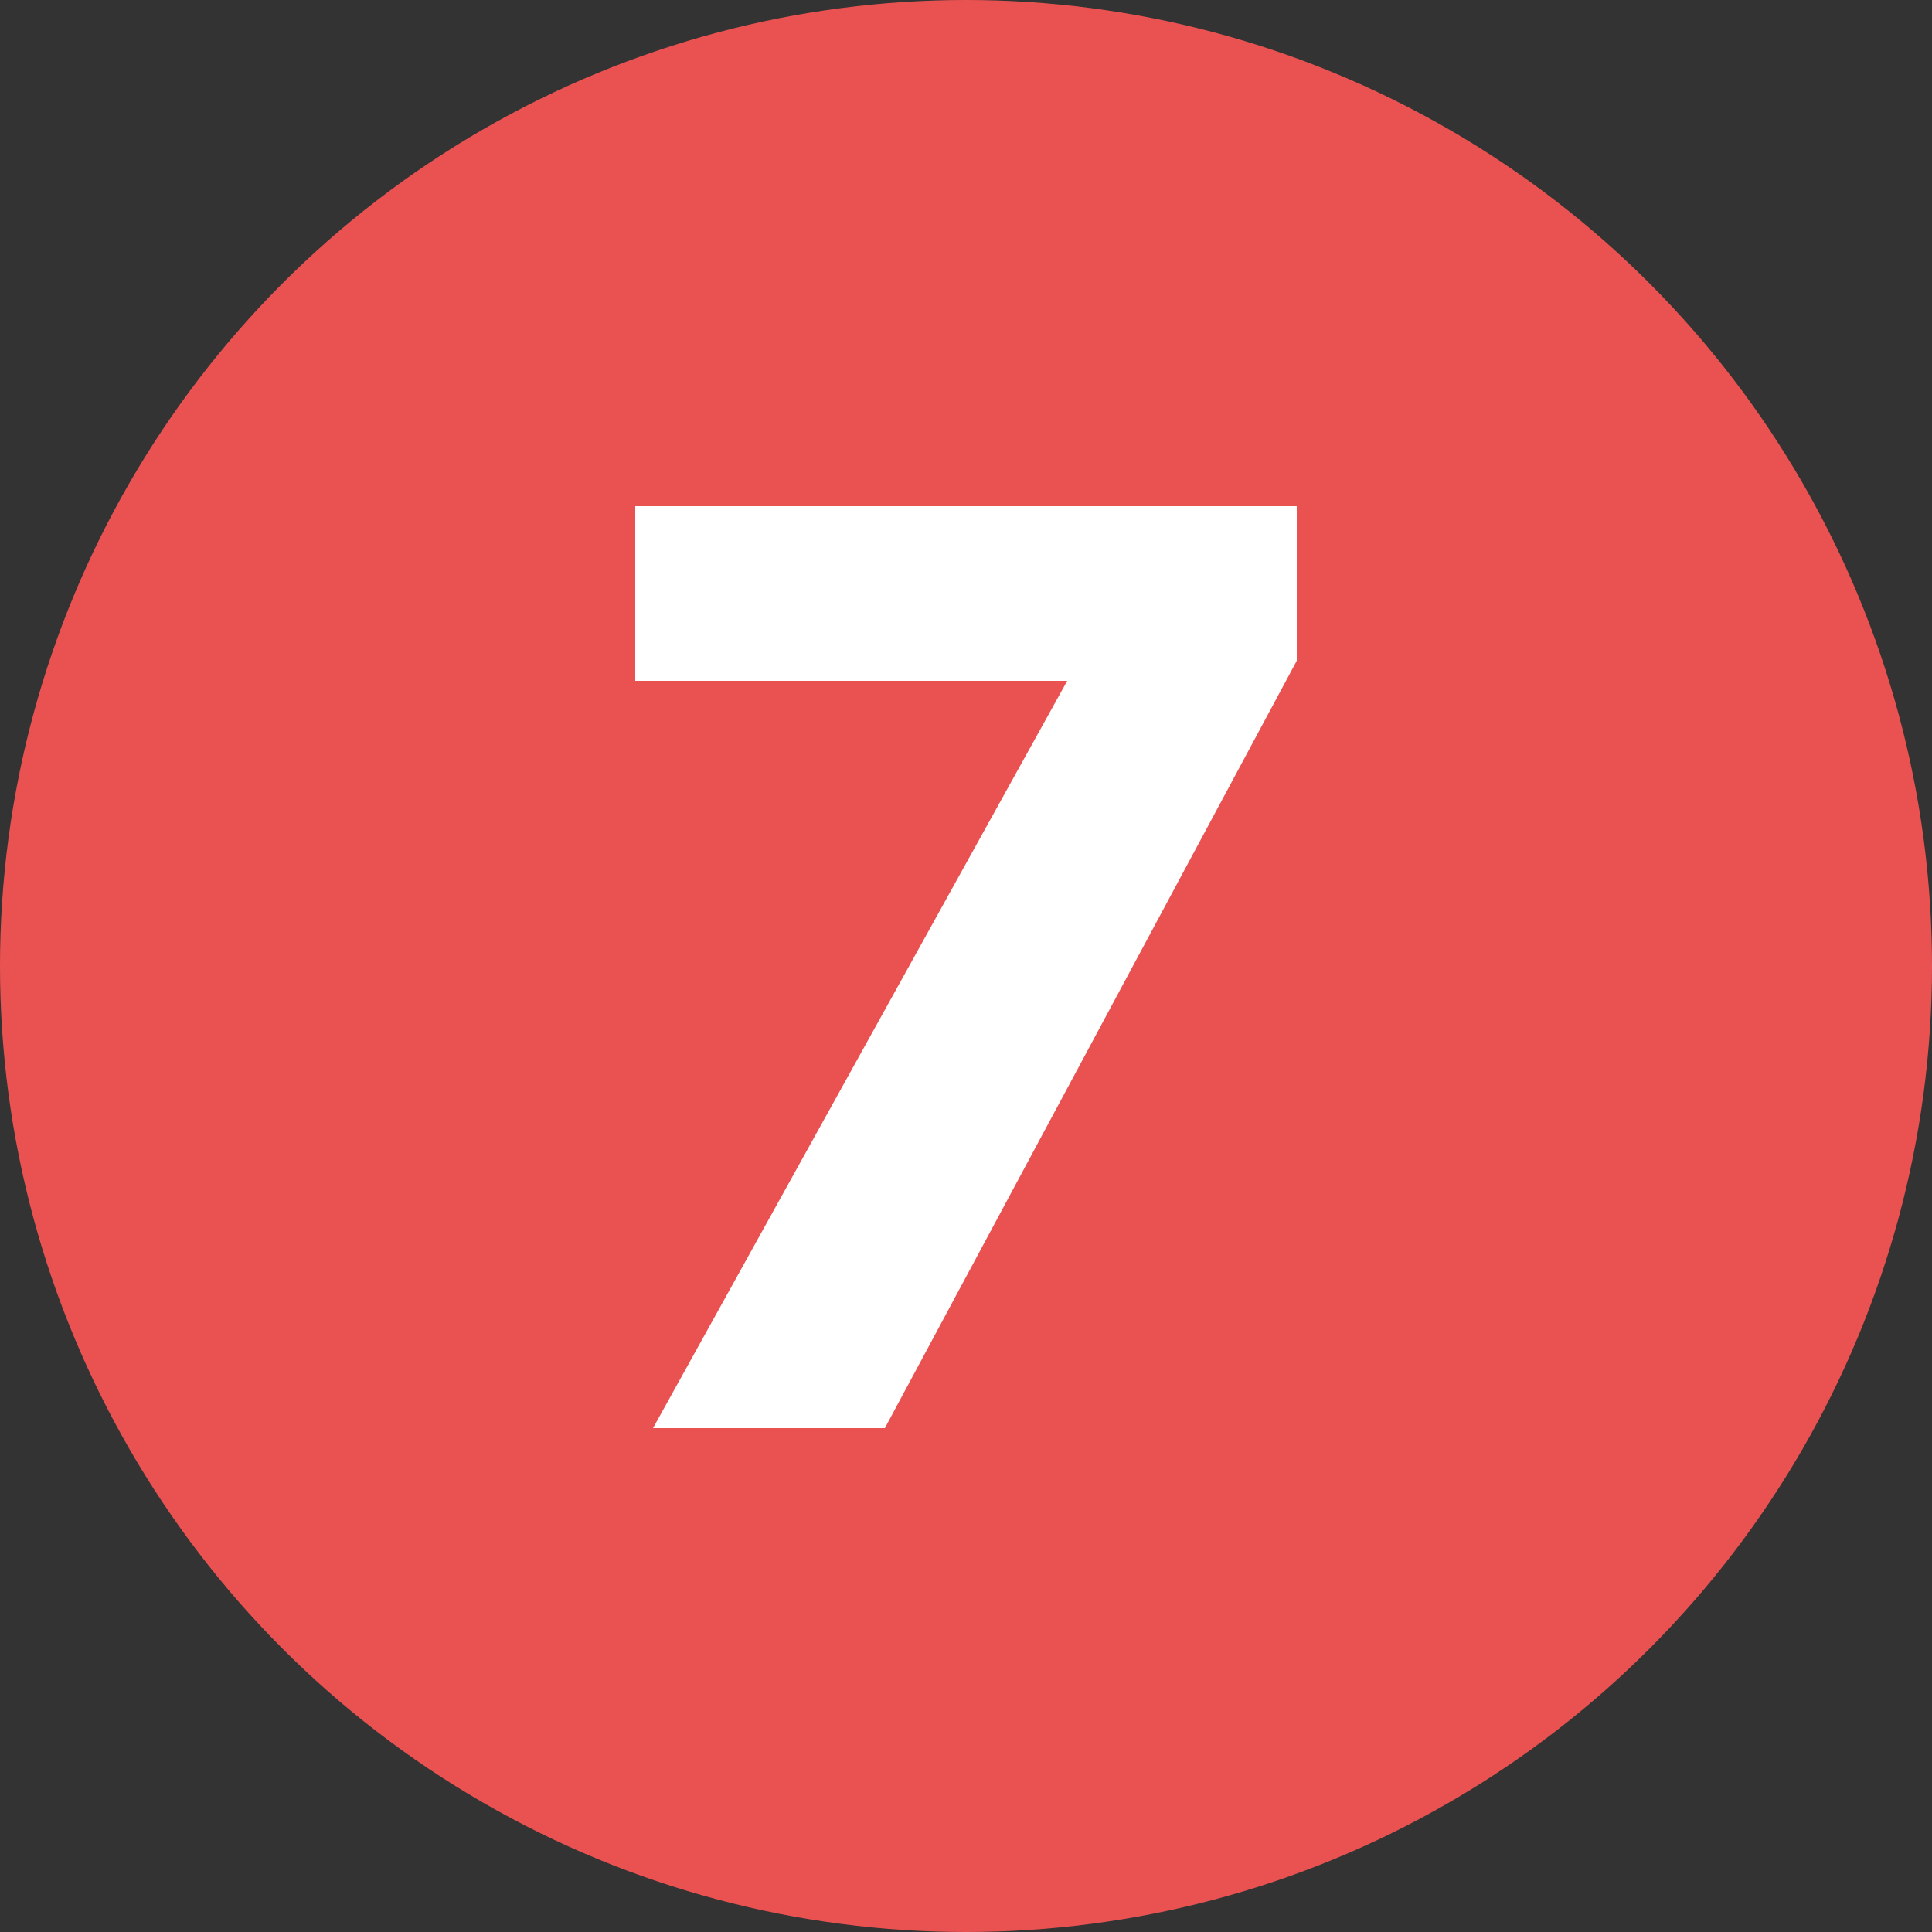 <svg id="Camada_1" data-name="Camada 1" xmlns="http://www.w3.org/2000/svg" viewBox="0 0 25 25"><rect x="0" y="0" width="25" height="25" fill="#333333" stroke="none"/><defs><style>.cls-1{fill:#ea5252;}.cls-2{fill:#fff;}</style></defs><circle class="cls-1" cx="12.5" cy="12.5" r="12.5"/><path class="cls-2" d="M13.81,8.81H8.22V6.55h8.56v2l-5.33,9.93h-3Z"/></svg>